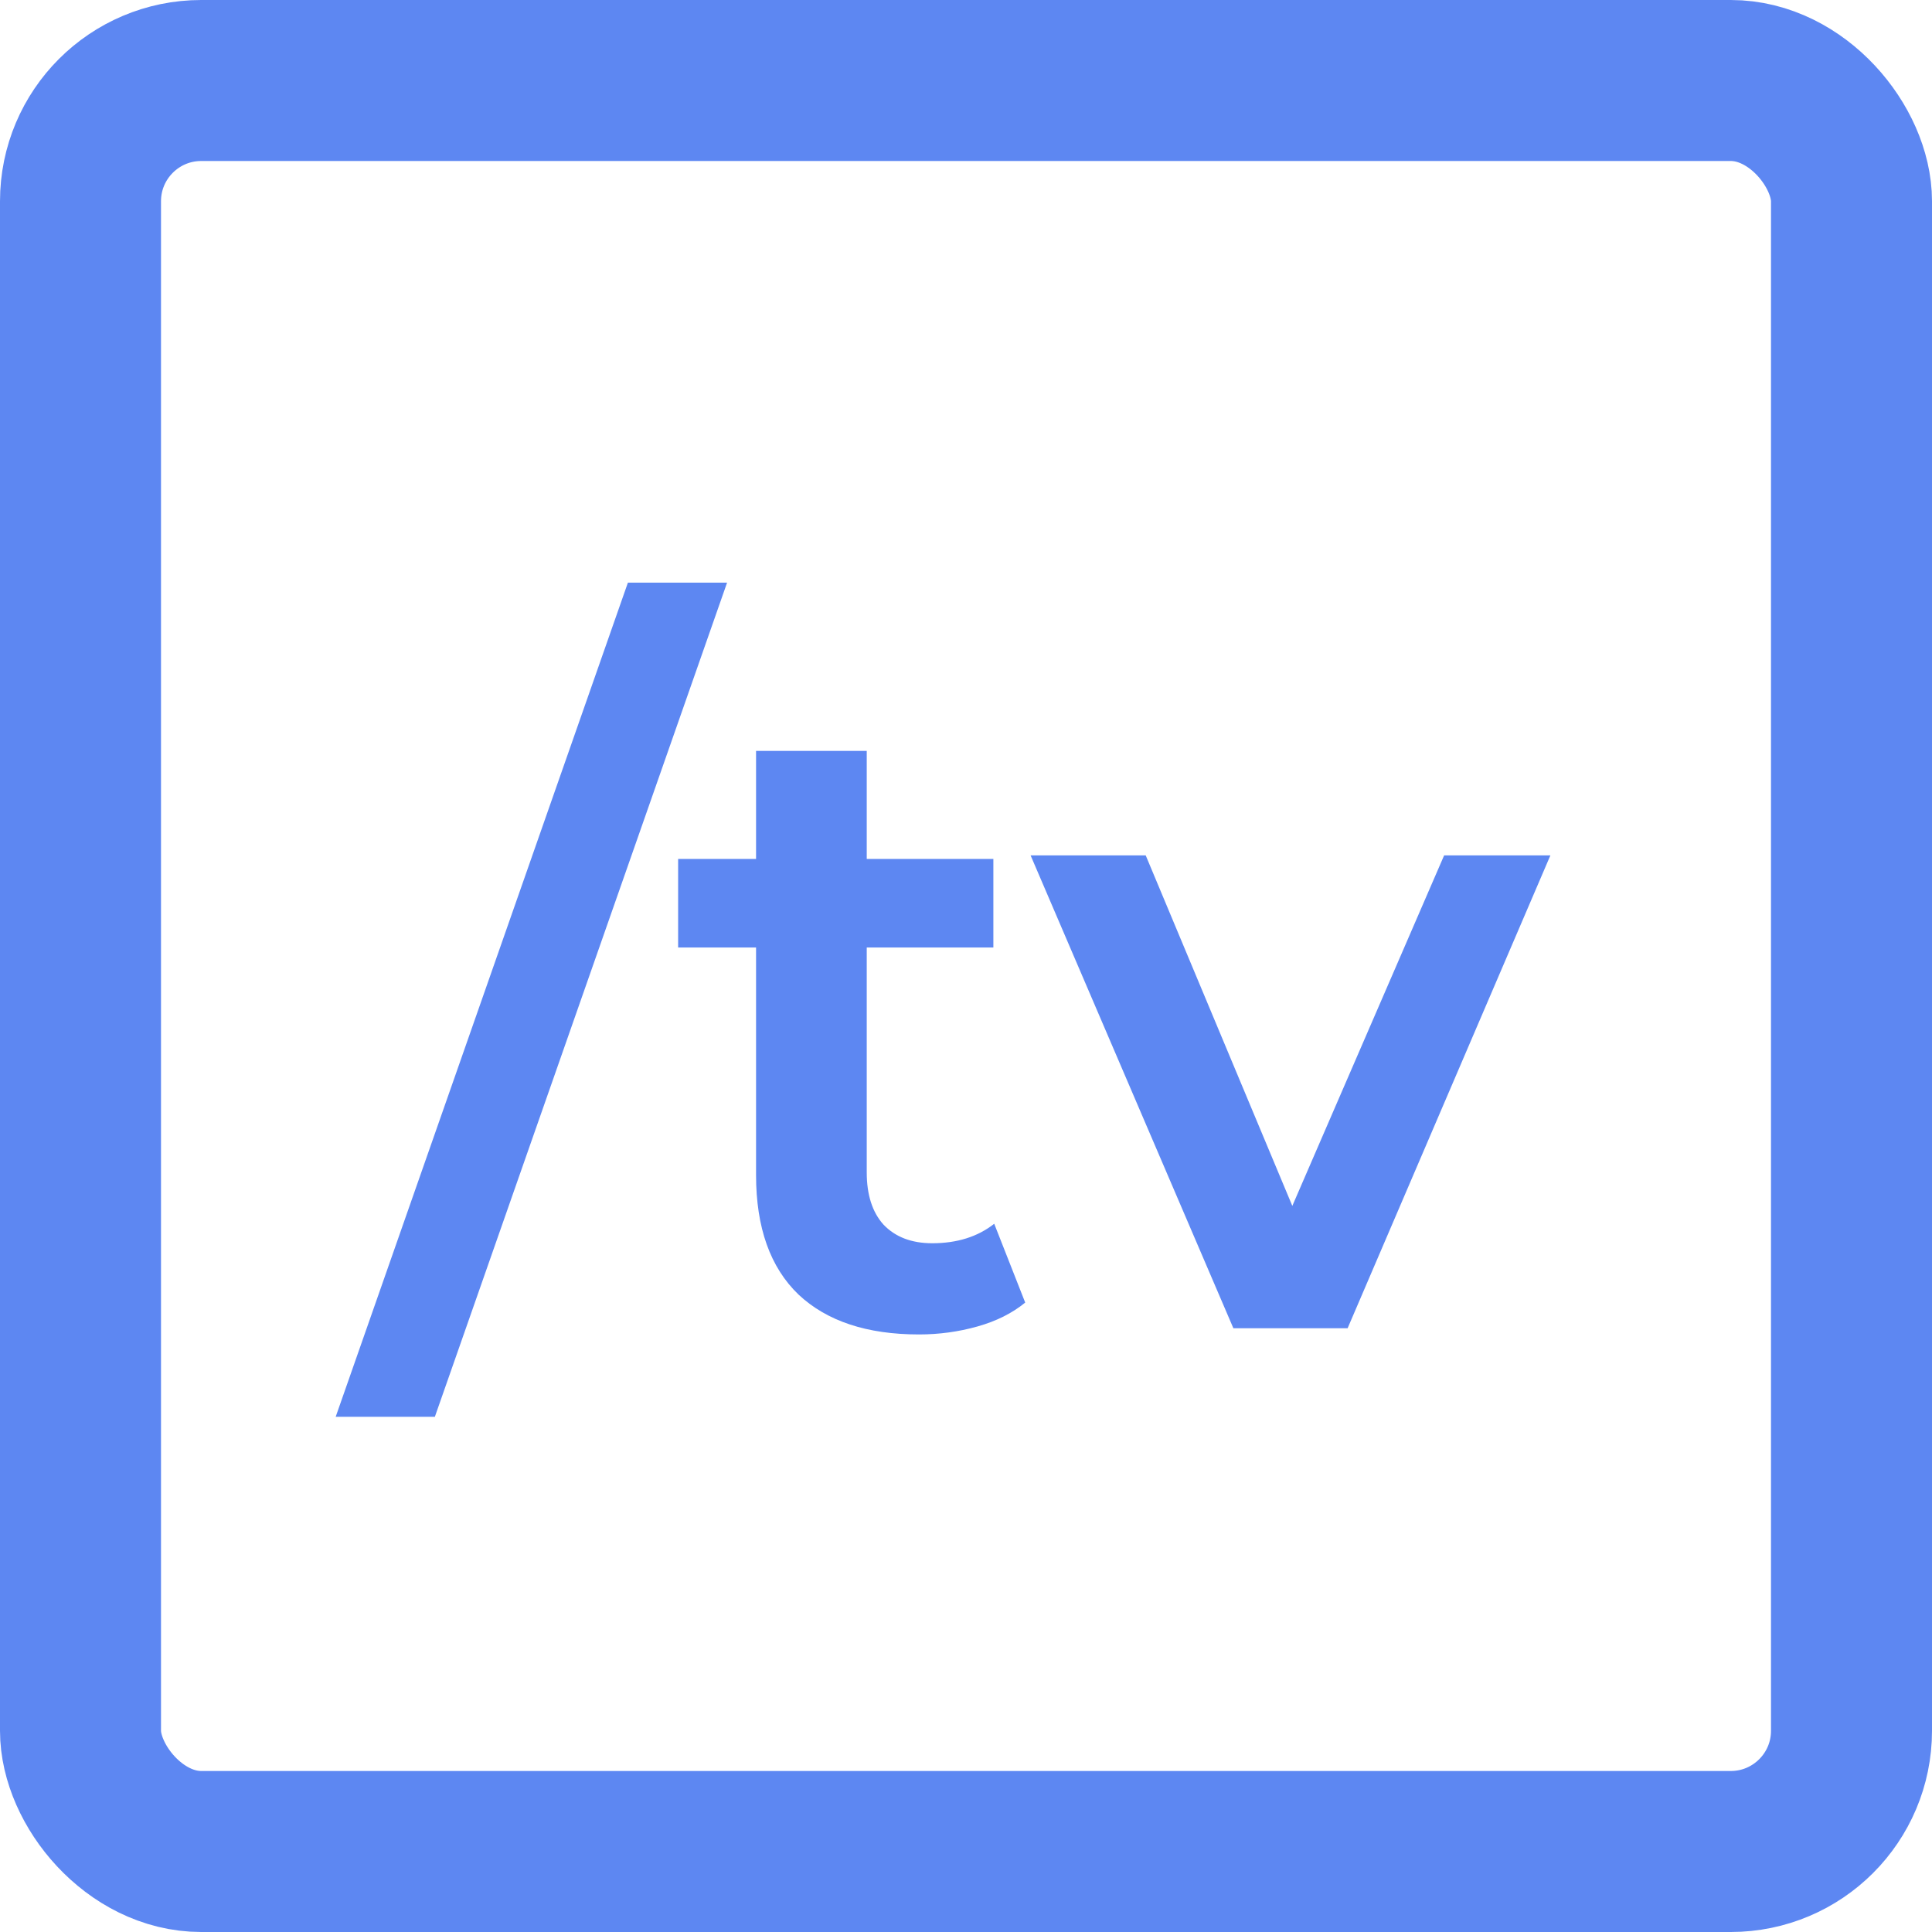<svg width="48" height="48" viewBox="0 0 48 48" fill="none" xmlns="http://www.w3.org/2000/svg">
<rect x="2" y="2" width="44" height="44" rx="3" stroke="#5D87F2" stroke-width="4" stroke-linejoin="round"/>
<path d="M8.34 35.2L15.6 14.476H18.064L10.804 35.2H8.34ZM22.831 33.154C21.541 33.154 20.544 32.824 19.84 32.164C19.136 31.489 18.784 30.499 18.784 29.194V18.656H21.534V29.128C21.534 29.685 21.673 30.118 21.951 30.426C22.245 30.734 22.648 30.888 23.162 30.888C23.777 30.888 24.291 30.727 24.701 30.404L25.471 32.362C25.149 32.626 24.753 32.824 24.284 32.956C23.814 33.088 23.33 33.154 22.831 33.154ZM16.848 23.54V21.34H24.68V23.54H16.848ZM30.643 33L25.605 21.252H28.465L32.799 31.614H31.391L35.879 21.252H38.519L33.481 33H30.643Z" fill="#5D87F2"/>
</svg>
